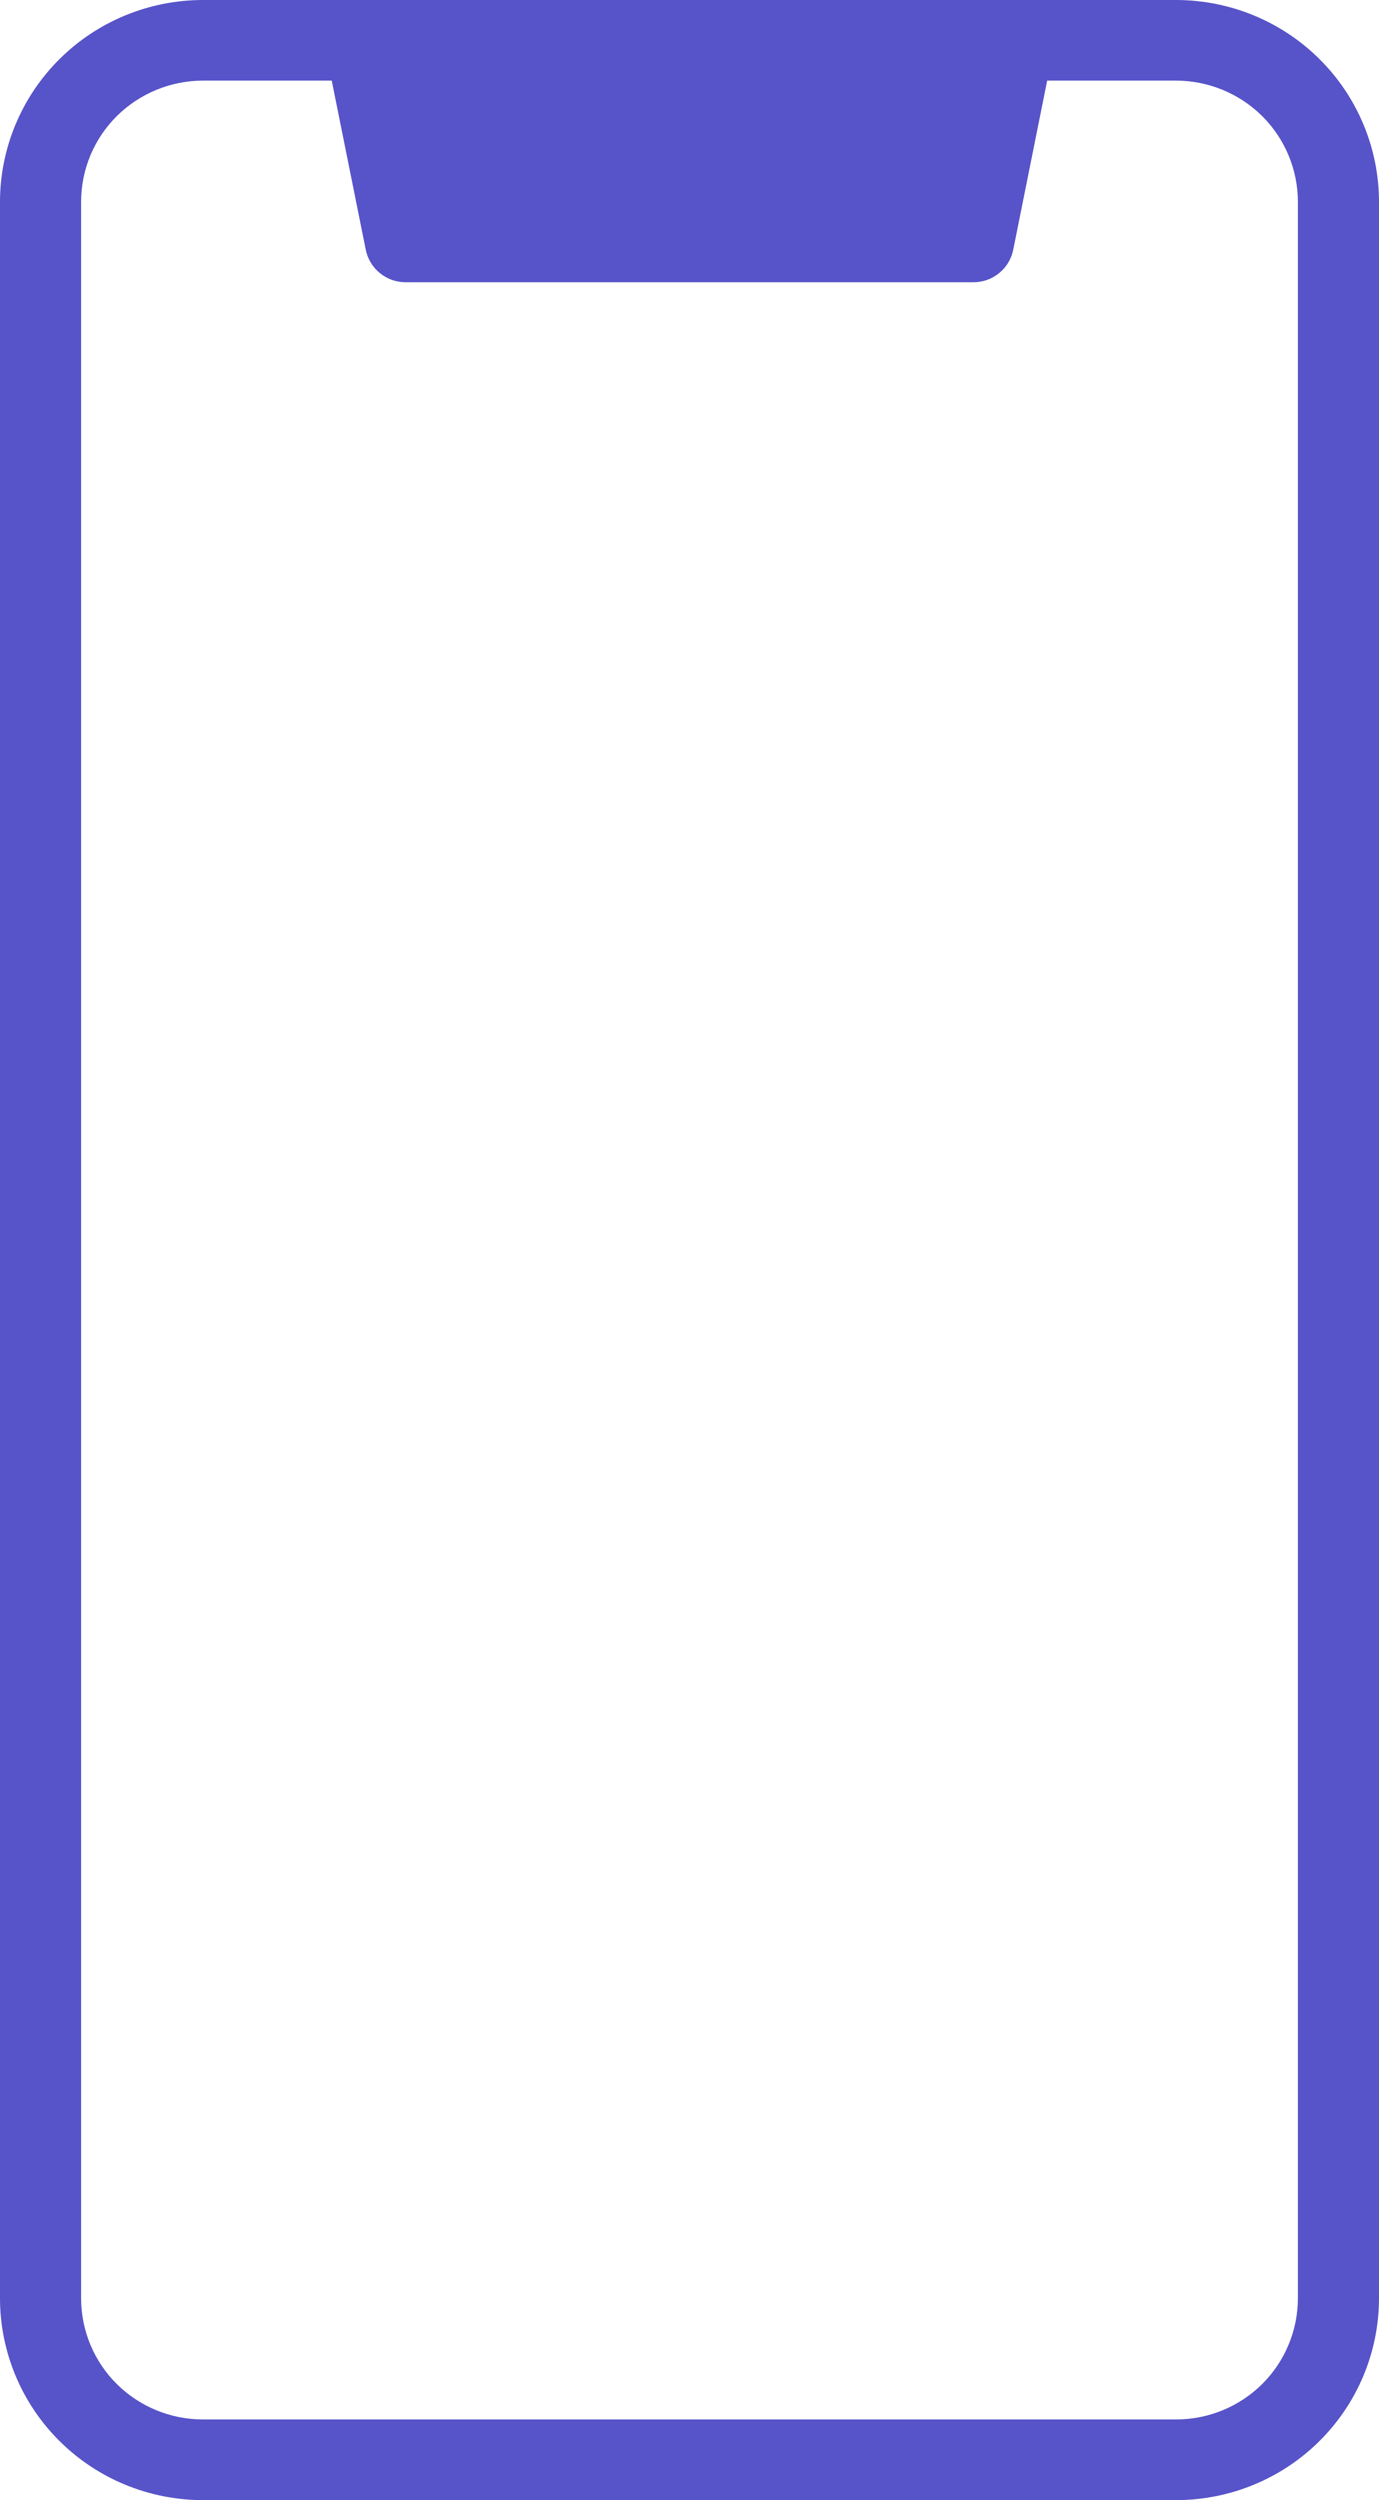 <svg width="16" height="29" viewBox="0 0 16 29" fill="none" xmlns="http://www.w3.org/2000/svg">
<path d="M13.647 0H2.353C1.729 0.001 1.131 0.247 0.69 0.686C0.249 1.124 0.001 1.719 0 2.339V26.661C0.001 27.281 0.249 27.876 0.69 28.314C1.131 28.753 1.729 28.999 2.353 29H13.647C14.271 28.999 14.869 28.753 15.31 28.314C15.751 27.876 15.999 27.281 16 26.661V2.339C15.999 1.719 15.751 1.124 15.31 0.686C14.869 0.247 14.271 0.001 13.647 0ZM15.059 26.661C15.058 27.033 14.909 27.39 14.645 27.653C14.38 27.916 14.021 28.064 13.647 28.064H2.353C1.979 28.064 1.62 27.916 1.355 27.653C1.09 27.39 0.942 27.033 0.941 26.661V2.339C0.942 1.967 1.09 1.61 1.355 1.347C1.62 1.084 1.979 0.936 2.353 0.935H3.849L4.244 2.898C4.266 3.004 4.323 3.1 4.408 3.168C4.492 3.237 4.597 3.274 4.706 3.274H11.294C11.403 3.274 11.508 3.237 11.592 3.168C11.677 3.1 11.734 3.004 11.756 2.898L12.15 0.935H13.647C14.021 0.936 14.38 1.084 14.645 1.347C14.909 1.61 15.058 1.967 15.059 2.339V26.661Z" fill="#5753C9"/>
</svg>
